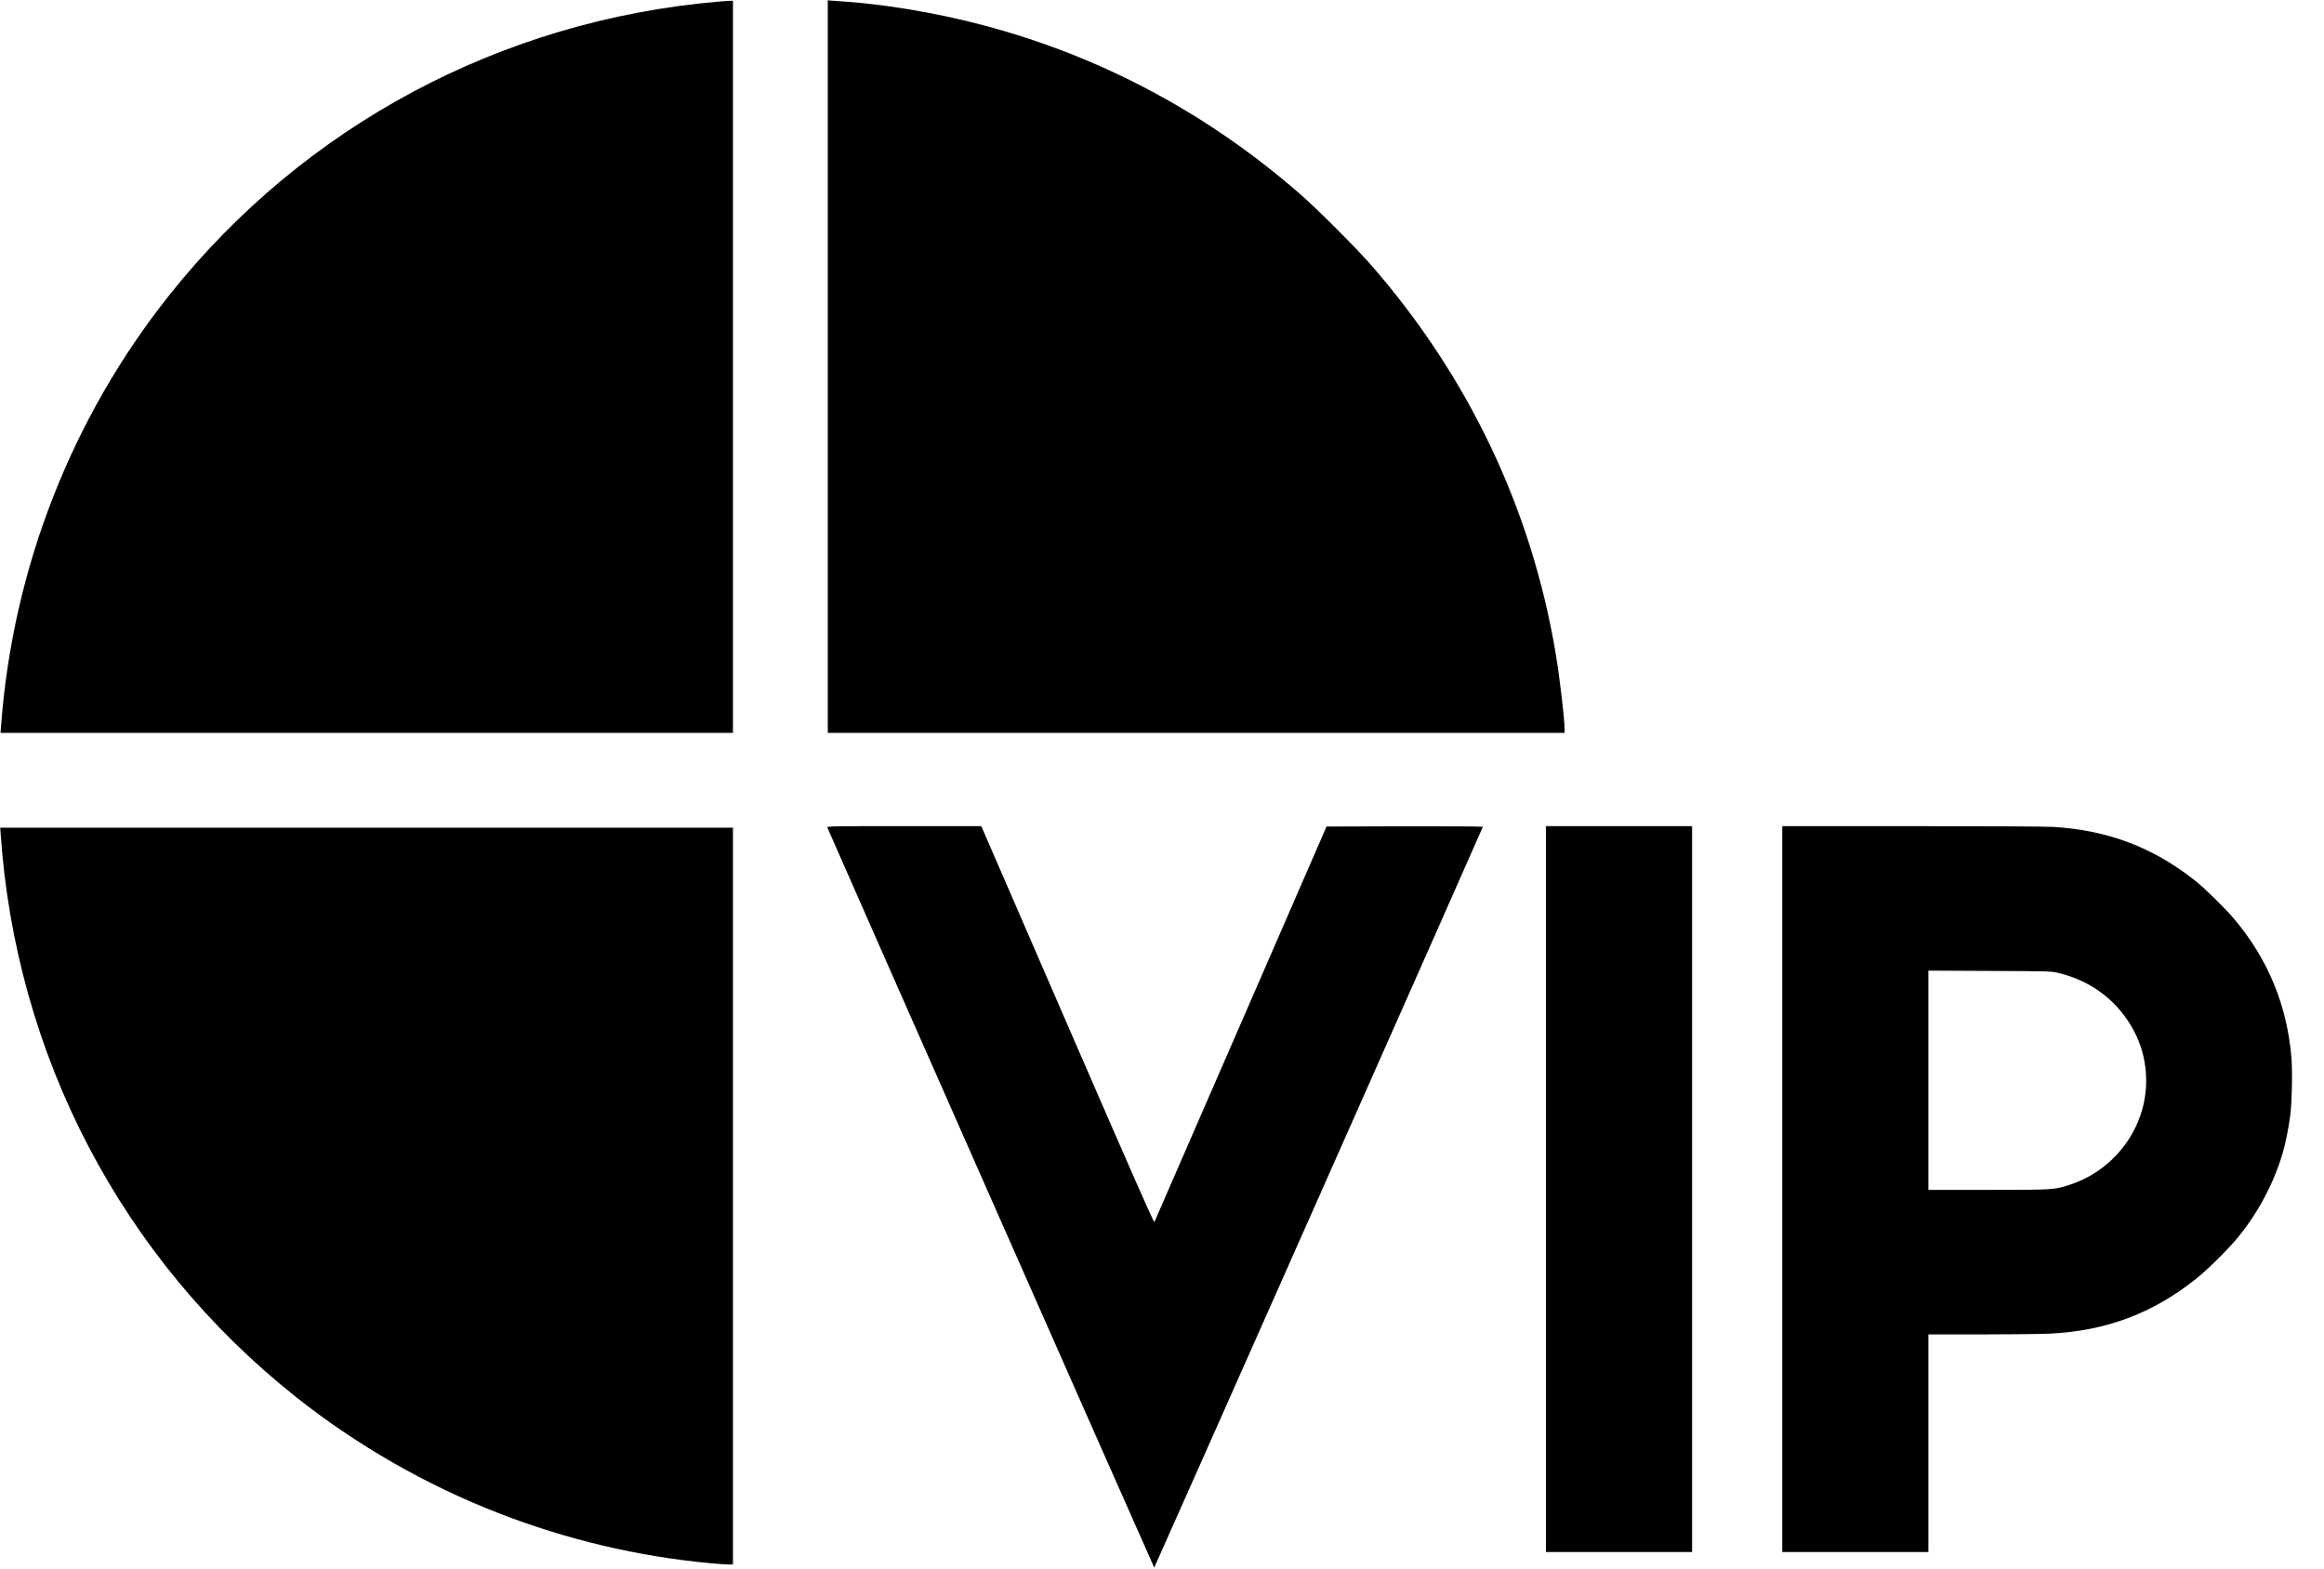 <?xml version="1.0" standalone="no"?>
<!DOCTYPE svg PUBLIC "-//W3C//DTD SVG 20010904//EN"
 "http://www.w3.org/TR/2001/REC-SVG-20010904/DTD/svg10.dtd">
<svg version="1.0" xmlns="http://www.w3.org/2000/svg"
 width="2990pt" height="2019pt" viewBox="0 0 2990 2019"
 preserveAspectRatio="xMidYMid meet">

<g transform="translate(0,2019) scale(0.1,-0.1)"
fill="#000000" stroke="none">
<path d="M10650 15473 l0 -4713 4740 0 4740 0 0 43 c0 133 -62 661 -115 979
-310 1854 -1119 3558 -2373 4996 -187 215 -699 727 -914 914 -1243 1084 -2673
1830 -4253 2218 -534 131 -1110 224 -1610 260 -82 6 -165 12 -182 13 l-33 3 0
-4713z"/>
<path d="M9240 20169 c-2789 -241 -5319 -1592 -7055 -3768 -1261 -1582 -2020
-3520 -2171 -5548 l-7 -93 4712 0 4711 0 0 4710 0 4710 -47 -1 c-27 -1 -91 -5
-143 -10z"/>
<path d="M10644 9543 c20 -54 4202 -9523 4206 -9523 4 0 4212 9485 4228 9531
2 5 -390 8 -1004 7 l-1007 -3 -1103 -2535 c-607 -1394 -1107 -2543 -1112
-2554 -6 -14 -279 605 -1118 2538 l-1109 2556 -994 0 c-942 0 -993 -1 -987
-17z"/>
<path d="M19890 4890 l0 -4670 940 0 940 0 0 4670 0 4670 -940 0 -940 0 0
-4670z"/>
<path d="M22930 4890 l0 -4670 940 0 940 0 0 1400 0 1400 683 0 c375 0 771 5
879 10 725 35 1324 260 1883 706 146 117 392 359 522 514 266 317 476 710 592
1105 35 120 75 317 96 475 22 160 31 573 16 752 -57 673 -300 1263 -732 1778
-120 143 -372 390 -504 496 -541 430 -1123 651 -1825 694 -99 6 -834 10 -1827
10 l-1663 0 0 -4670z m3545 2783 c334 -79 617 -253 820 -506 210 -261 317
-559 317 -882 1 -603 -399 -1148 -982 -1339 -202 -66 -209 -66 -1057 -66
l-763 0 0 1411 0 1410 788 -4 c759 -3 790 -4 877 -24z"/>
<path d="M7 9483 c191 -2872 1558 -5487 3798 -7266 780 -620 1679 -1136 2610
-1497 880 -342 1799 -559 2735 -645 91 -8 191 -15 223 -15 l57 0 0 4740 0
4740 -4713 0 -4714 0 4 -57z"/>
</g>
</svg>
